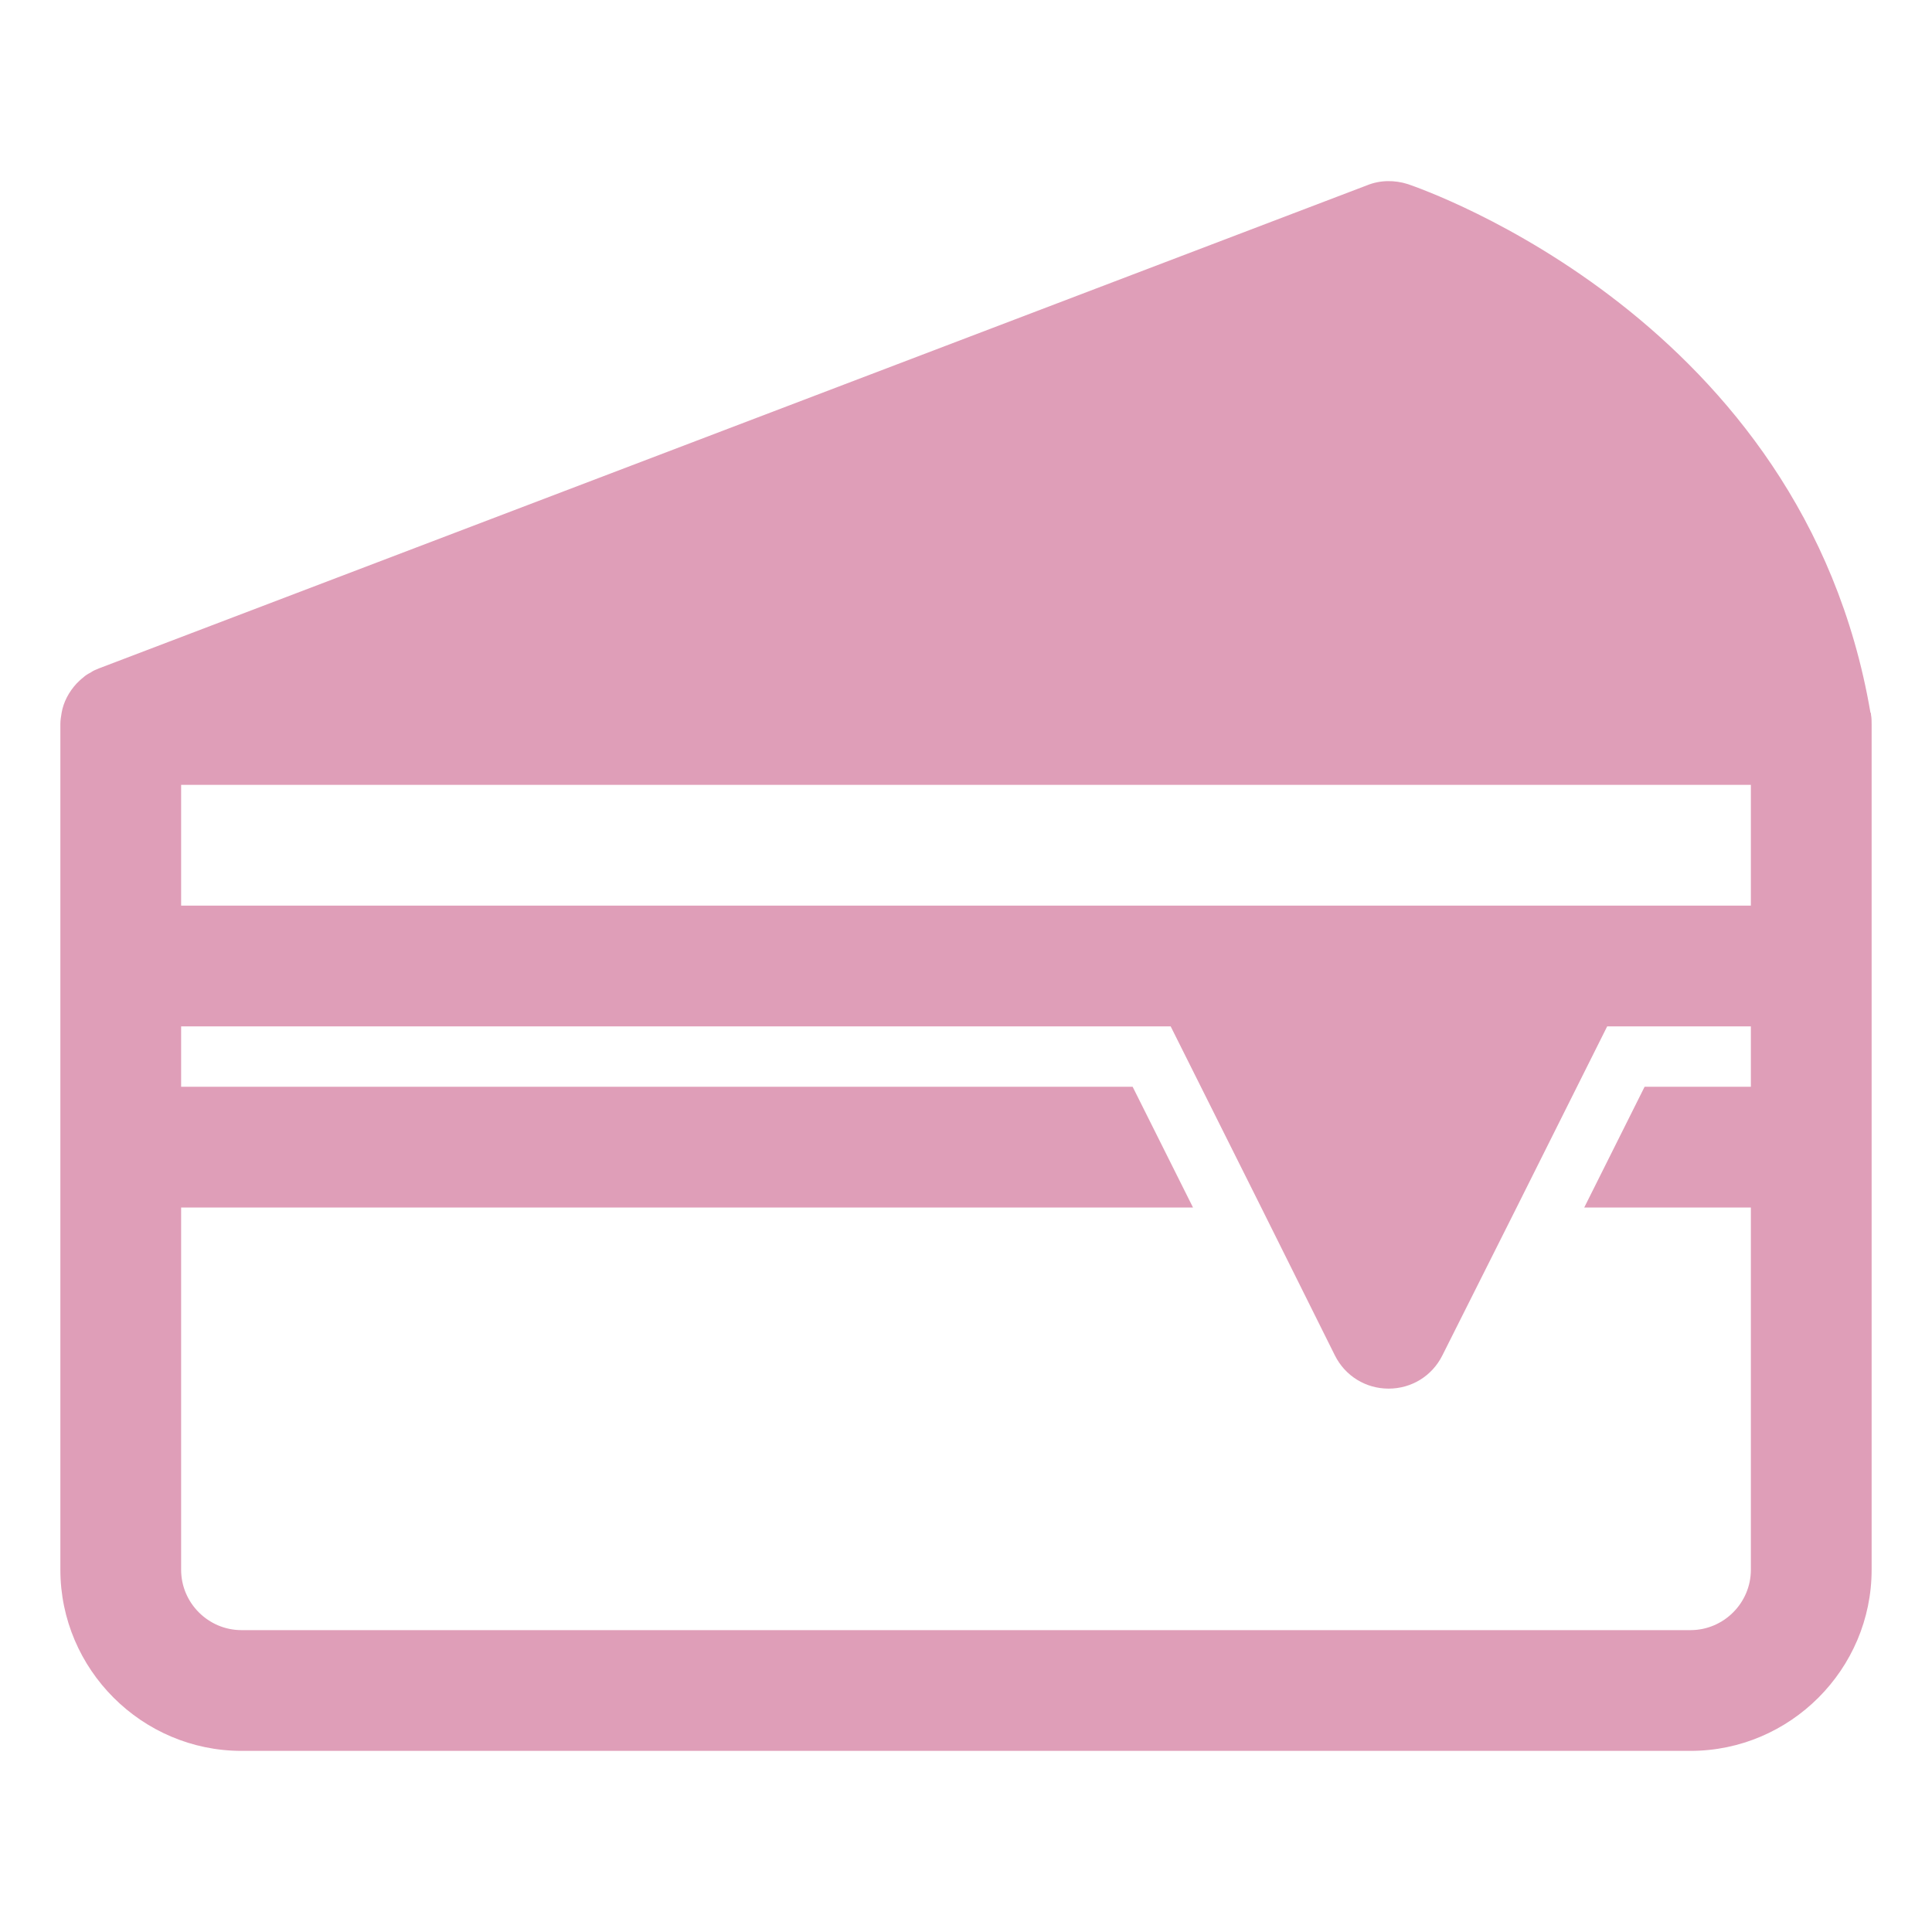 <?xml version="1.0" encoding="UTF-8" standalone="no"?>
<!DOCTYPE svg PUBLIC "-//W3C//DTD SVG 1.1//EN" "http://www.w3.org/Graphics/SVG/1.1/DTD/svg11.dtd">
<svg width="100%" height="100%" viewBox="0 0 32 32" version="1.1" xmlns="http://www.w3.org/2000/svg" xmlns:xlink="http://www.w3.org/1999/xlink" xml:space="preserve" xmlns:serif="http://www.serif.com/" style="fill-rule:evenodd;clip-rule:evenodd;stroke-linejoin:round;stroke-miterlimit:2;">
    <g id="Musik_icon">
        <path d="M30.99,11.84C30.99,11.83 30.99,11.81 30.98,11.8C29.87,5.31 23.58,3.14 23.32,3.05C23.1,2.98 22.86,2.98 22.64,3.07L1.64,11.07C1.59,11.09 1.54,11.11 1.5,11.14C1.46,11.16 1.41,11.19 1.38,11.22C1.34,11.25 1.3,11.29 1.27,11.32C1.14,11.46 1.05,11.63 1.02,11.81C1.01,11.87 1,11.93 1,11.99L1,26C1,27.65 2.35,29 4,29L28,29C29.65,29 31,27.65 31,26L31,12C31,11.95 31,11.89 30.99,11.84ZM29,15L3,15L3,13L29,13L29,15ZM28,27L4,27C3.45,27 3,26.55 3,26L3,20L19.76,20L18.76,18L3,18L3,17L19.39,17L20.89,20L22.11,22.45C22.28,22.79 22.62,23 23,23C23.38,23 23.72,22.79 23.89,22.45L25.12,20L26.62,17L29,17L29,18L27.24,18L26.24,20L29,20L29,26C29,26.55 28.55,27 28,27Z" style="fill:rgb(223,158,184);fill-rule:nonzero;"/>
    </g>
</svg>

